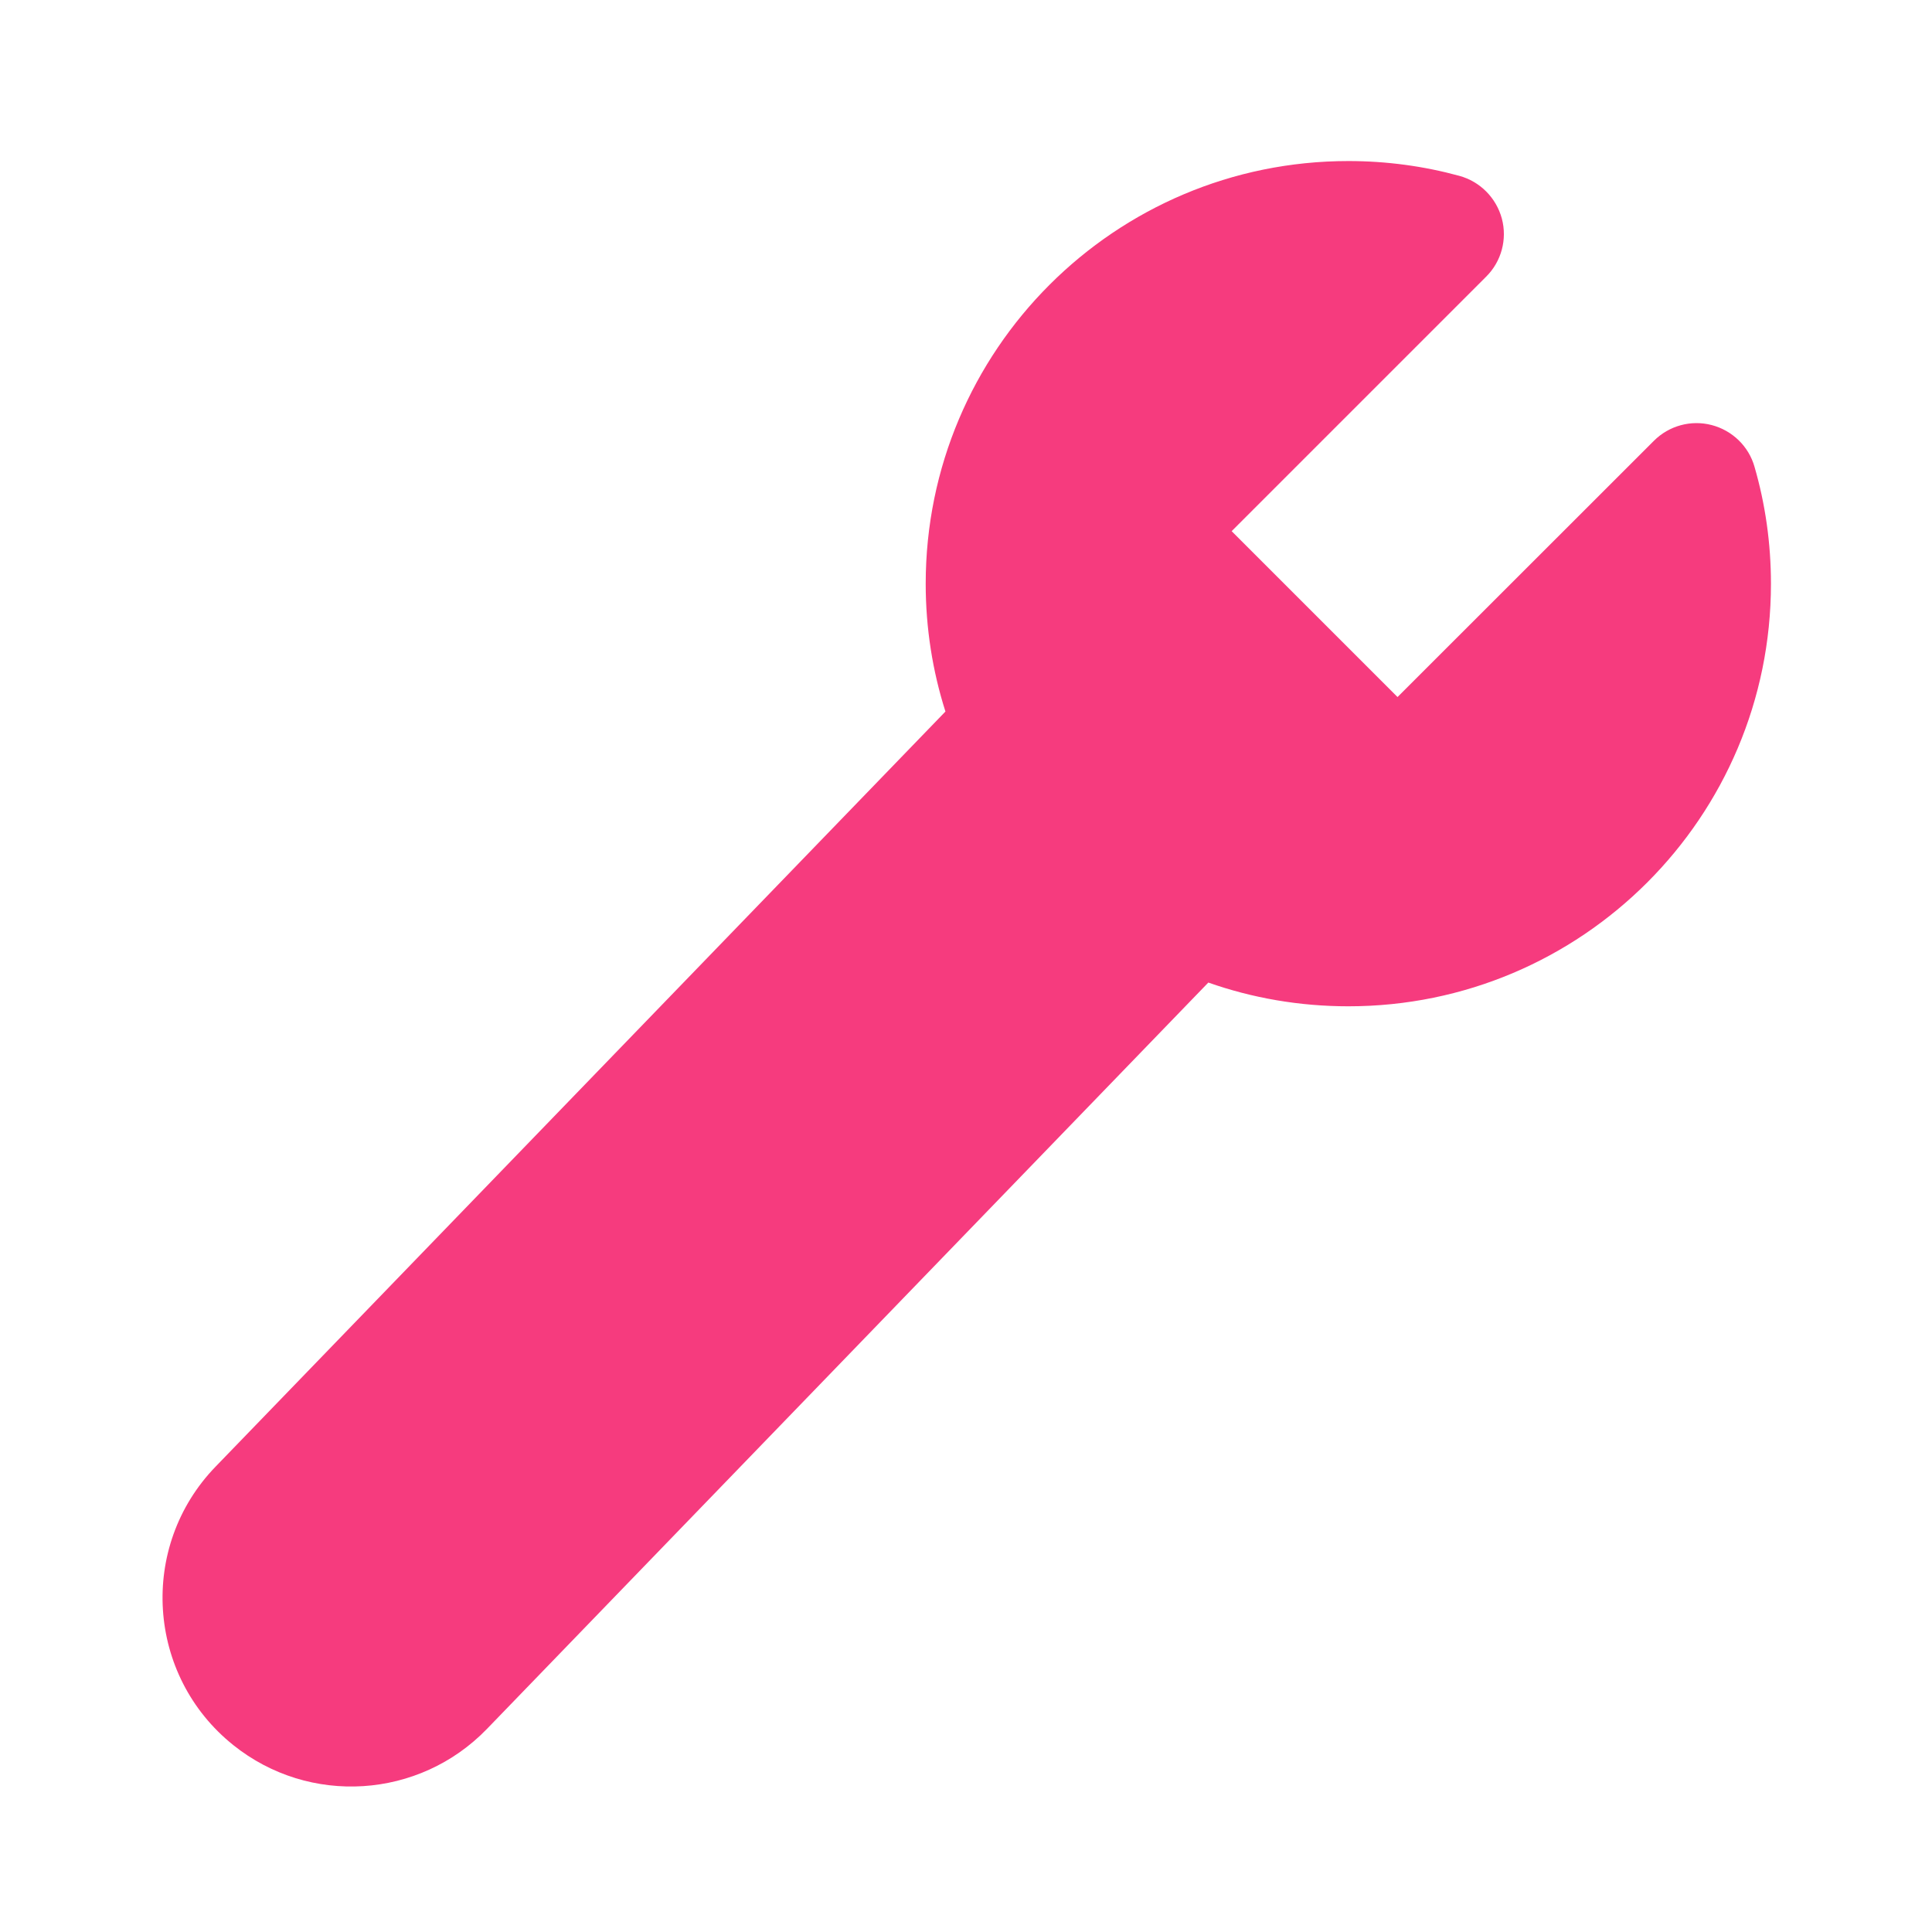 <svg width="14" height="14" viewBox="0 0 14 14" fill="none" xmlns="http://www.w3.org/2000/svg">
<path d="M9.771 1.167C8.079 1.167 6.708 2.538 6.708 4.23C6.708 4.552 6.758 4.864 6.851 5.156L1.562 10.628C1.002 11.207 1.062 12.143 1.691 12.646C2.242 13.087 3.037 13.036 3.528 12.529L8.756 7.12C9.074 7.232 9.416 7.292 9.771 7.292C11.462 7.292 12.833 5.921 12.833 4.23C12.833 3.937 12.792 3.652 12.714 3.383C12.672 3.234 12.553 3.119 12.403 3.08C12.253 3.041 12.094 3.085 11.985 3.194L10.127 5.051L8.925 3.849L10.769 2.005C10.88 1.895 10.923 1.734 10.883 1.584C10.842 1.433 10.725 1.315 10.574 1.274C10.318 1.204 10.048 1.167 9.771 1.167Z" fill="#F63B7E"/>
</svg>
